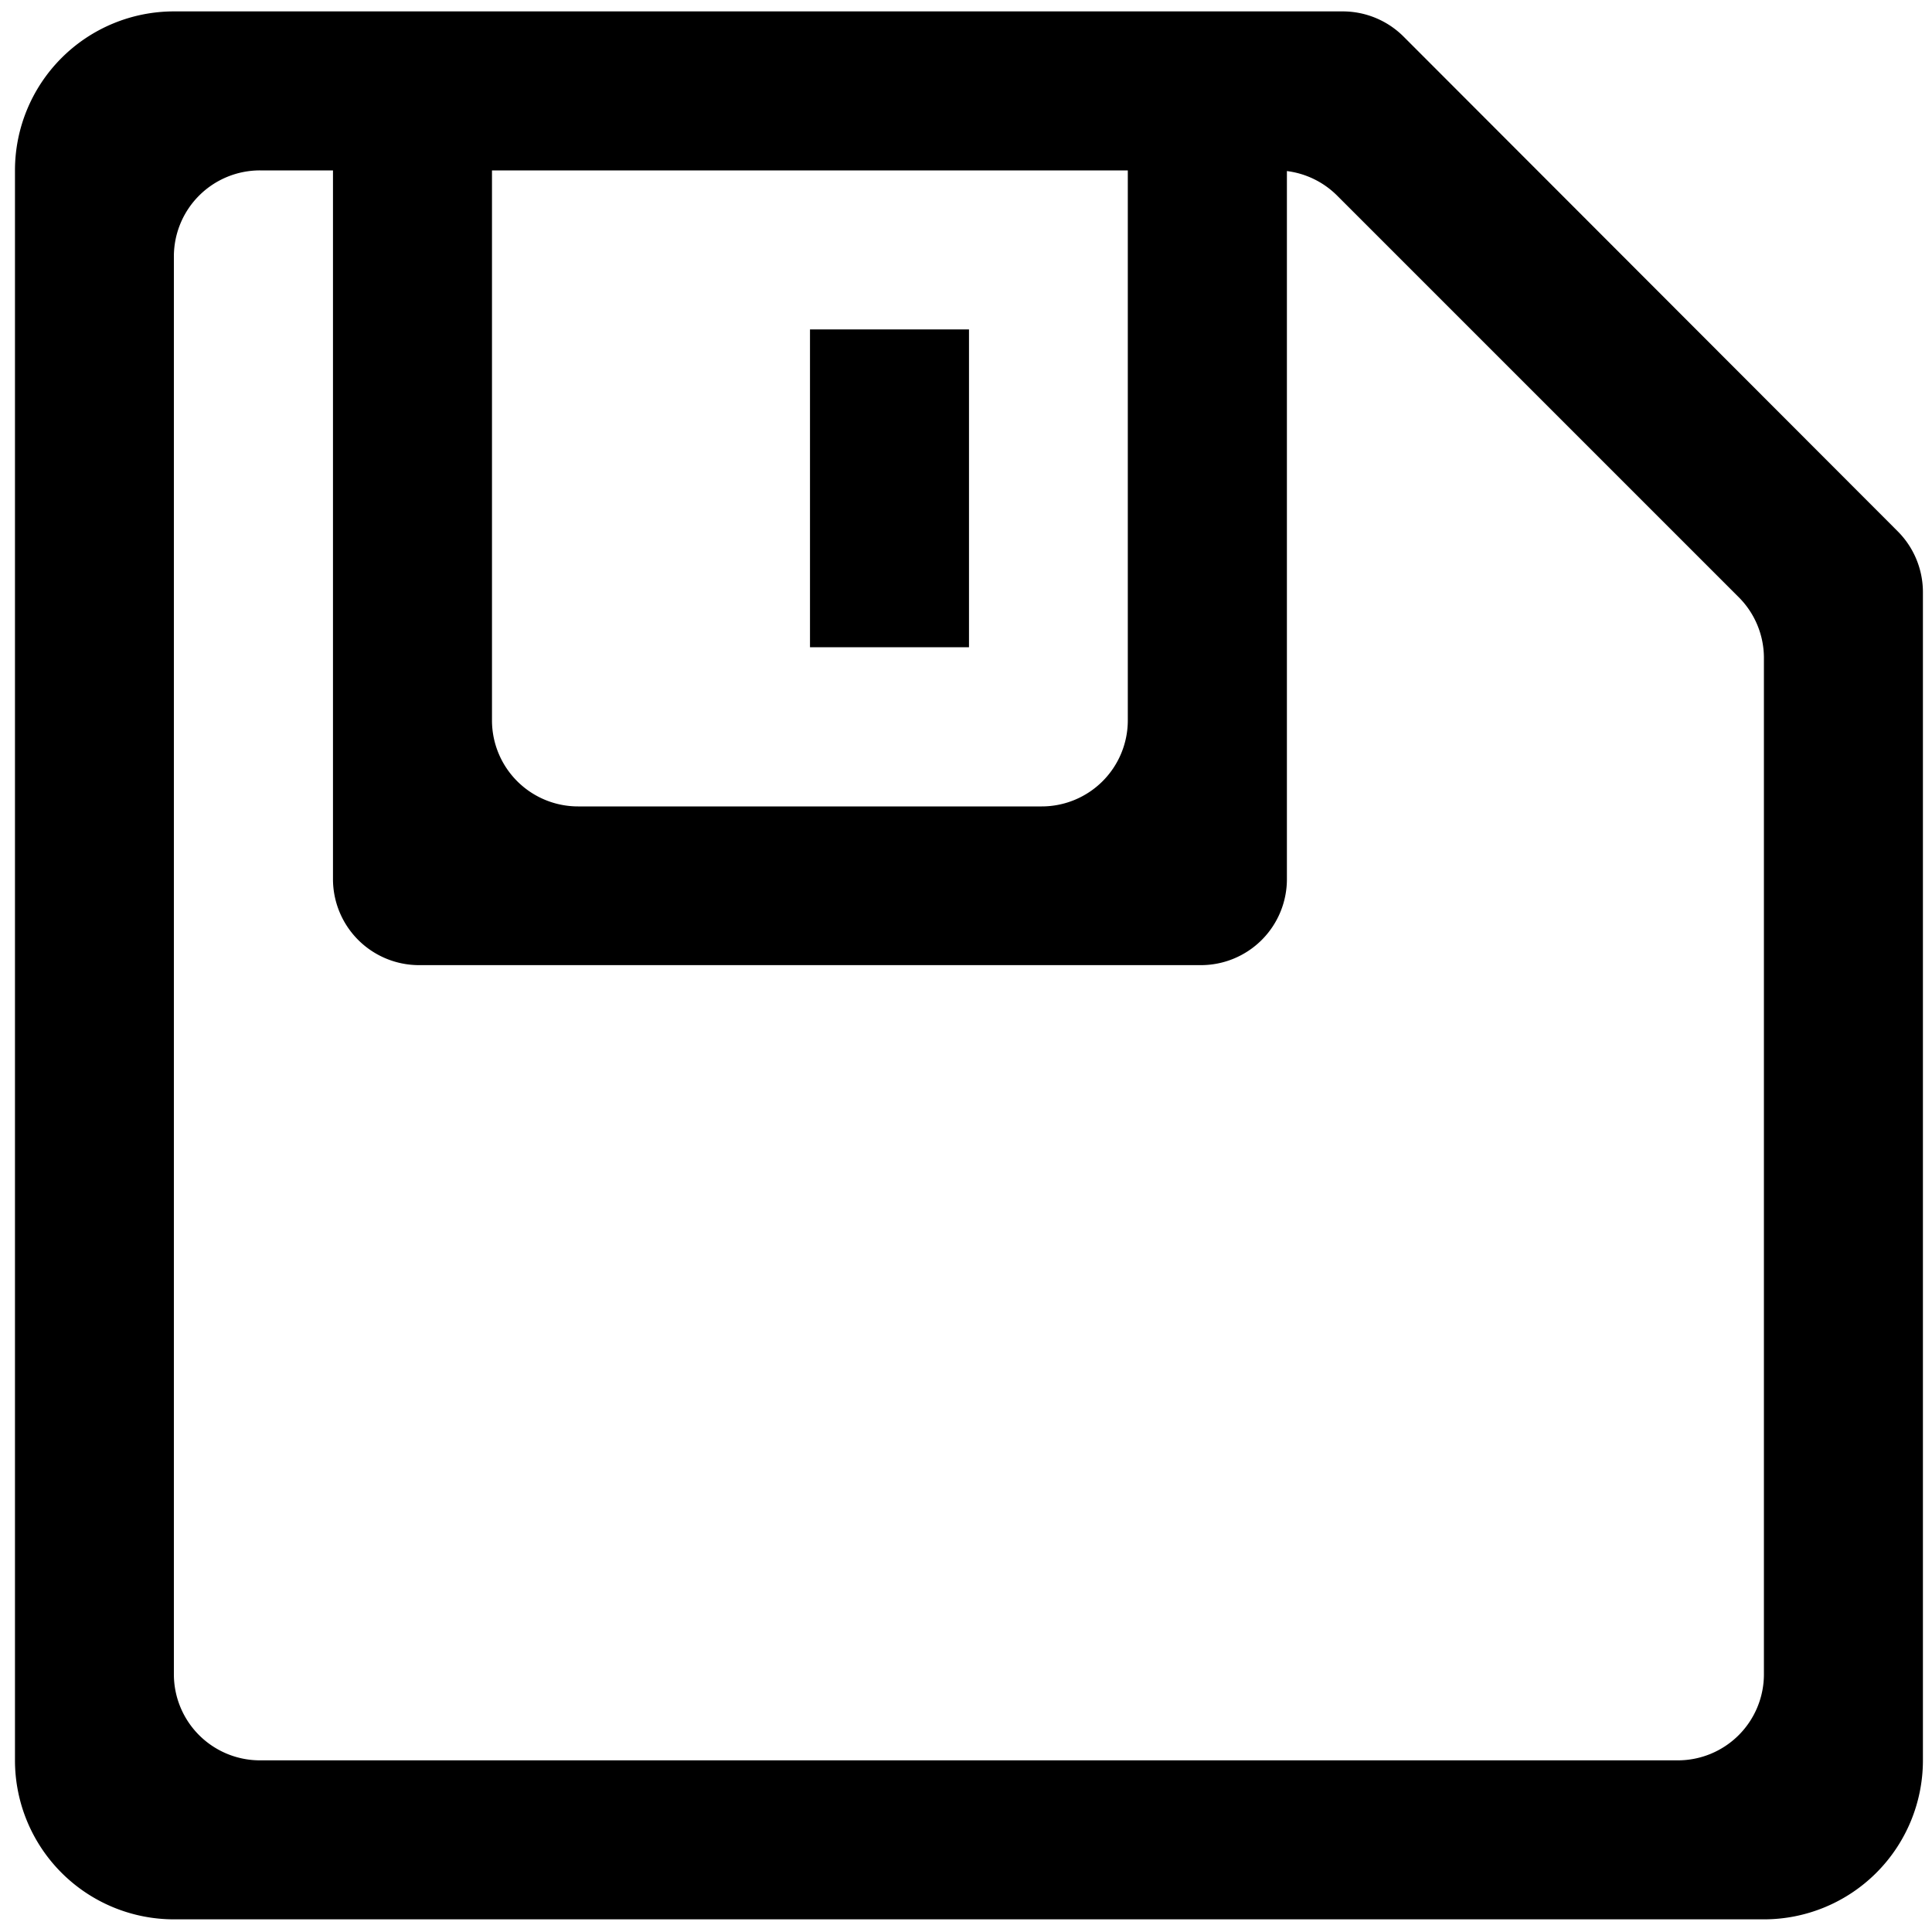 <svg id="图层_1" data-name="图层 1" xmlns="http://www.w3.org/2000/svg" xmlns:xlink="http://www.w3.org/1999/xlink" viewBox="0 0 200 200"><defs><style>.cls-1{fill:none;}.cls-2{clip-path:url(#clip-path);}</style><clipPath id="clip-path"><rect class="cls-1" x="1.59" y="0.96" width="197.71" height="198"/></clipPath></defs><title>xitong</title><g class="cls-2"><path d="M18,1.18H139a8.92,8.92,0,0,1,6.3,2.61L196.45,55a8.92,8.92,0,0,1,2.61,6.3V182.23a16.46,16.46,0,0,1-16.46,16.46H18A16.46,16.46,0,0,1,1.55,182.23V17.64A16.46,16.46,0,0,1,18,1.18ZM180,61.83,138.42,20.25a8.92,8.92,0,0,0-6.3-2.61H26.92A8.91,8.91,0,0,0,18,26.55V173.32a8.91,8.91,0,0,0,8.91,8.91H173.69a8.91,8.91,0,0,0,8.91-8.91V68.12A8.89,8.89,0,0,0,180,61.83ZM133.22,17.64V91a8.9,8.9,0,0,1-8.9,8.91H43.38A8.91,8.91,0,0,1,34.47,91V17.64H50.93V74.57a8.91,8.91,0,0,0,8.91,8.91h48a8.91,8.91,0,0,0,8.91-8.91V17.64ZM83.85,34.1h16.46V67H83.85Zm0,0"/></g></svg>